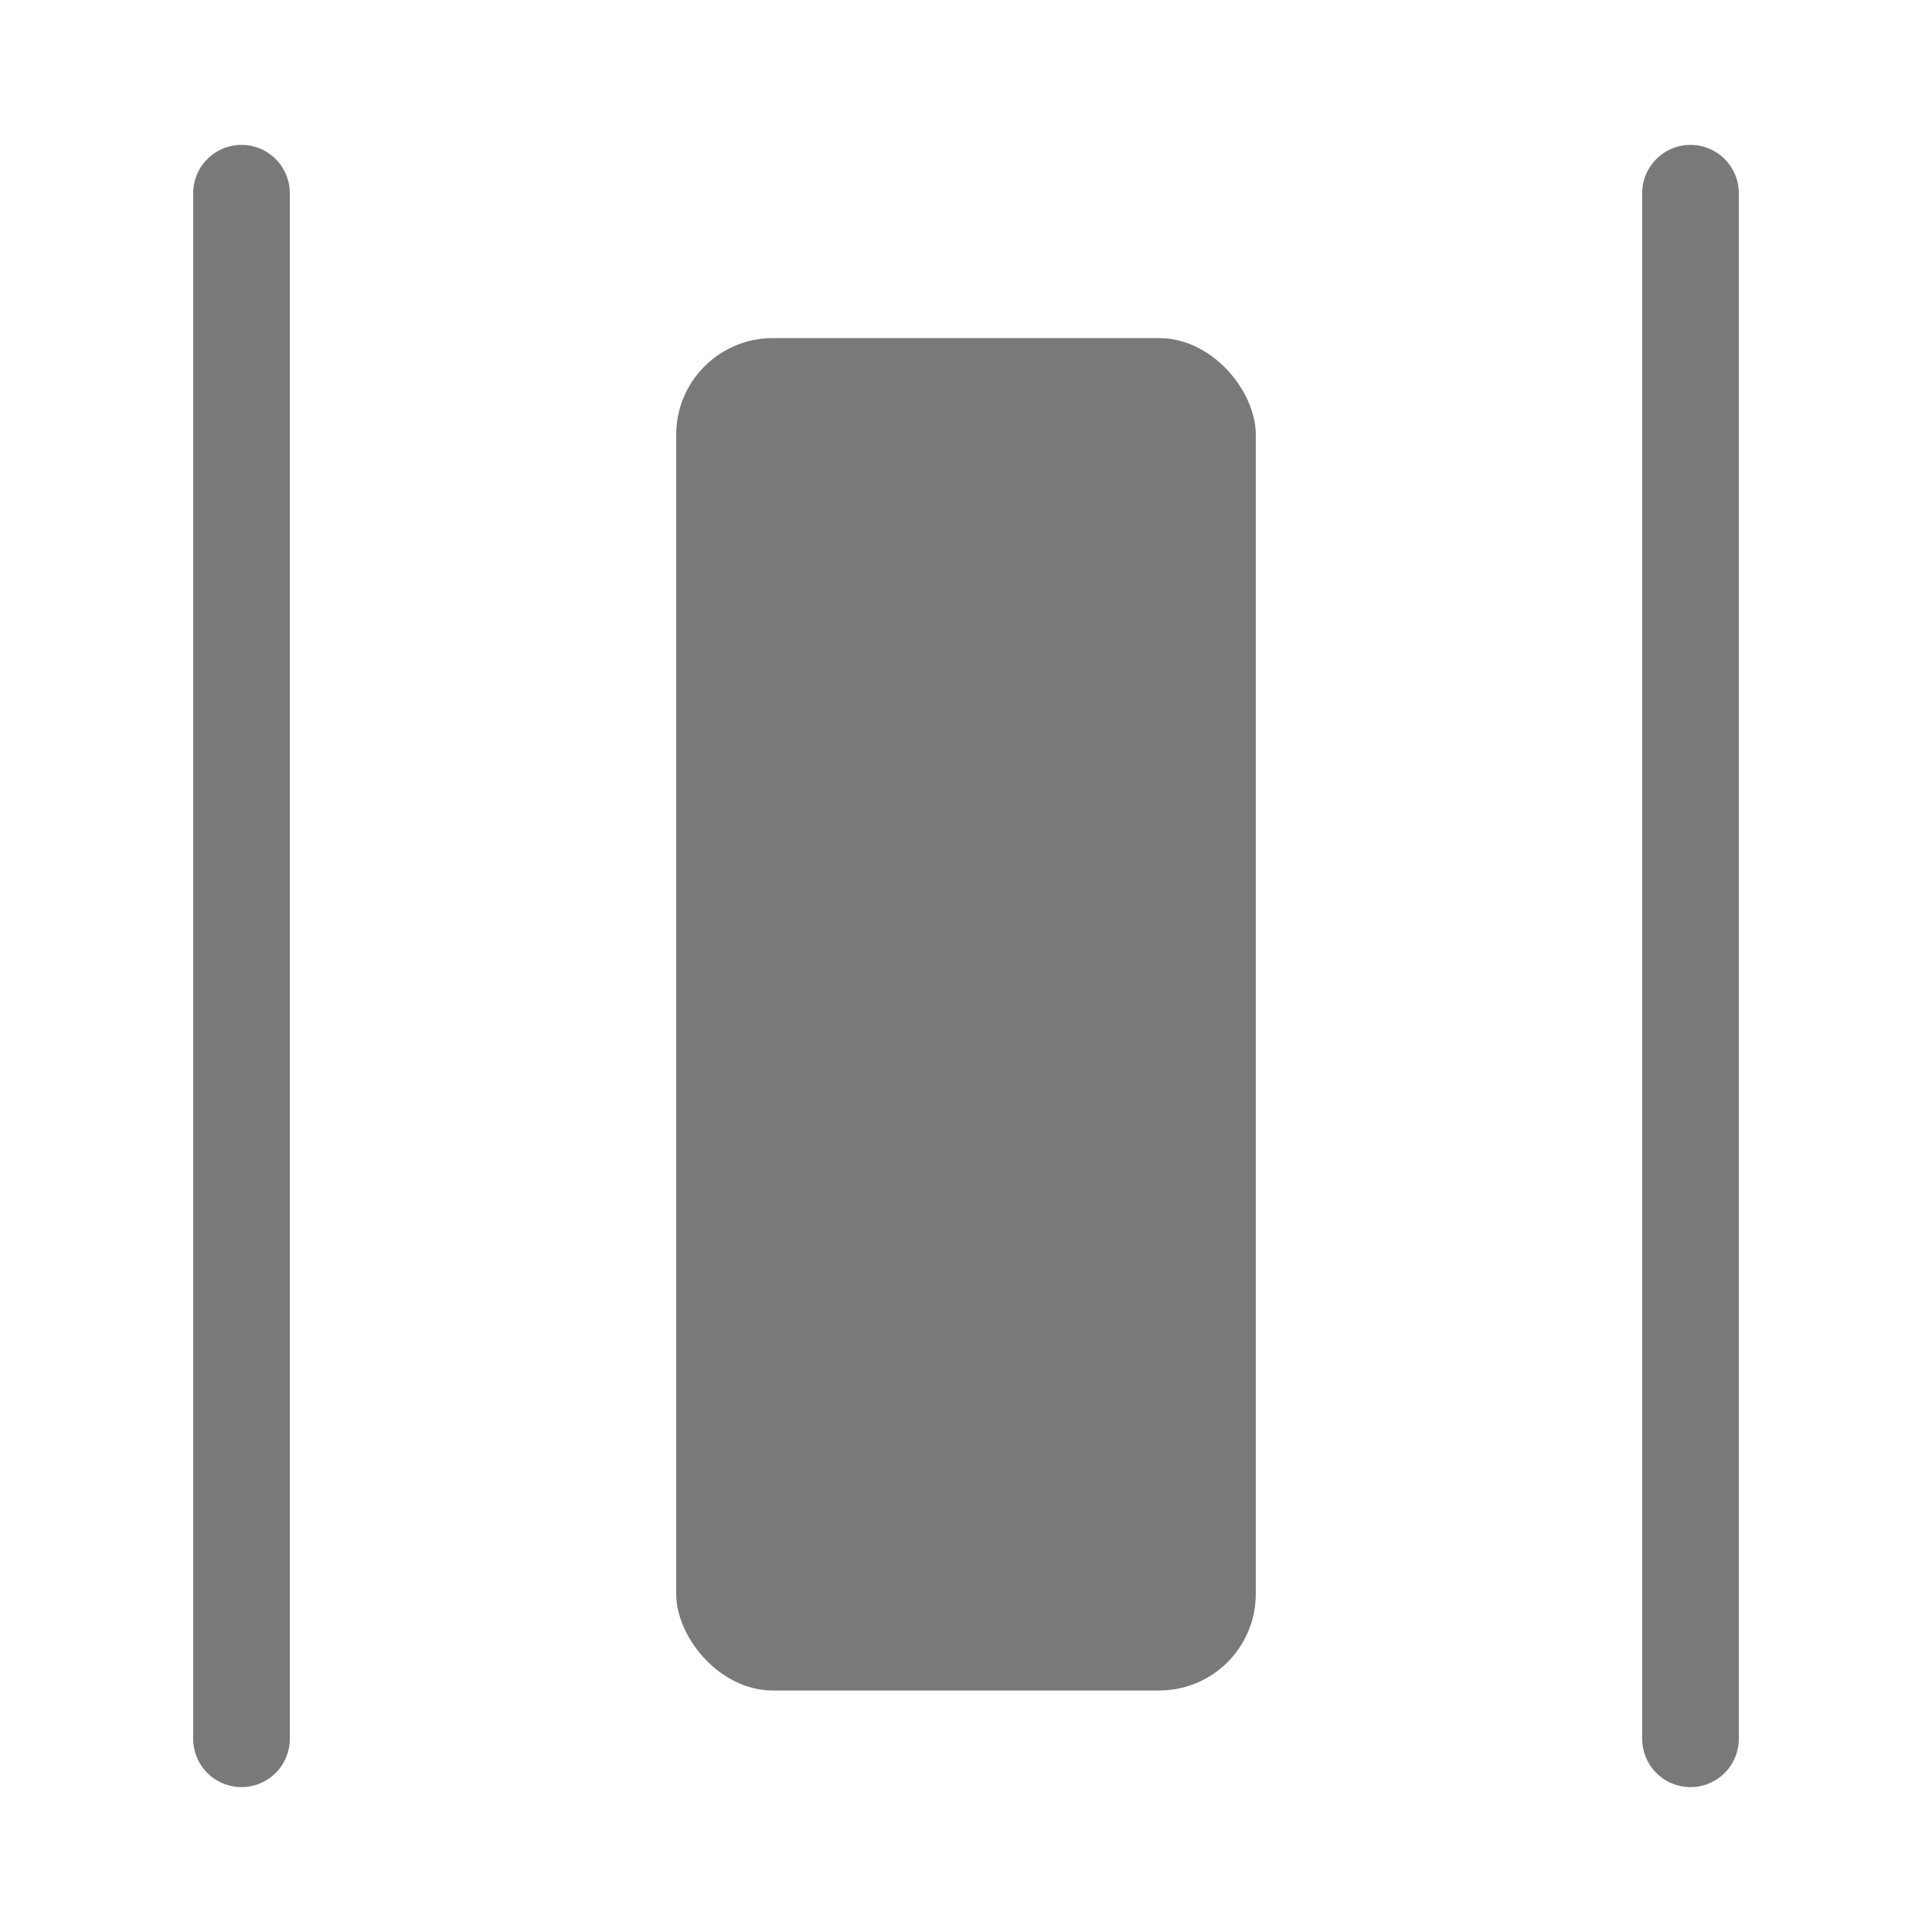 <svg xmlns="http://www.w3.org/2000/svg" width="20" height="20" viewBox="0 0 20 20">
  <g id="pano-shuipingfenbu" transform="translate(448 161) rotate(180)">
    <g id="组_691" data-name="组 691" transform="translate(40 10.5)">
      <rect id="矩形_487" data-name="矩形 487" width="6" height="14" rx="1" transform="translate(395 133)" fill="#797979"/>
      <path id="直线_69" data-name="直线 69" d="M0,16.5A.5.5,0,0,1-.5,16V0A.5.5,0,0,1,0-.5.5.5,0,0,1,.5,0V16A.5.5,0,0,1,0,16.5Z" transform="translate(405.5 132.5)" fill="#797979"/>
      <path id="直线_70" data-name="直线 70" d="M0,16.5A.5.5,0,0,1-.5,16V0A.5.5,0,0,1,0-.5.5.5,0,0,1,.5,0V16A.5.5,0,0,1,0,16.5Z" transform="translate(390.5 132.5)" fill="#797979"/>
    </g>
    <rect id="矩形_489" data-name="矩形 489" width="20" height="20" transform="translate(428 141)" fill="none"/>
  </g>
</svg>
